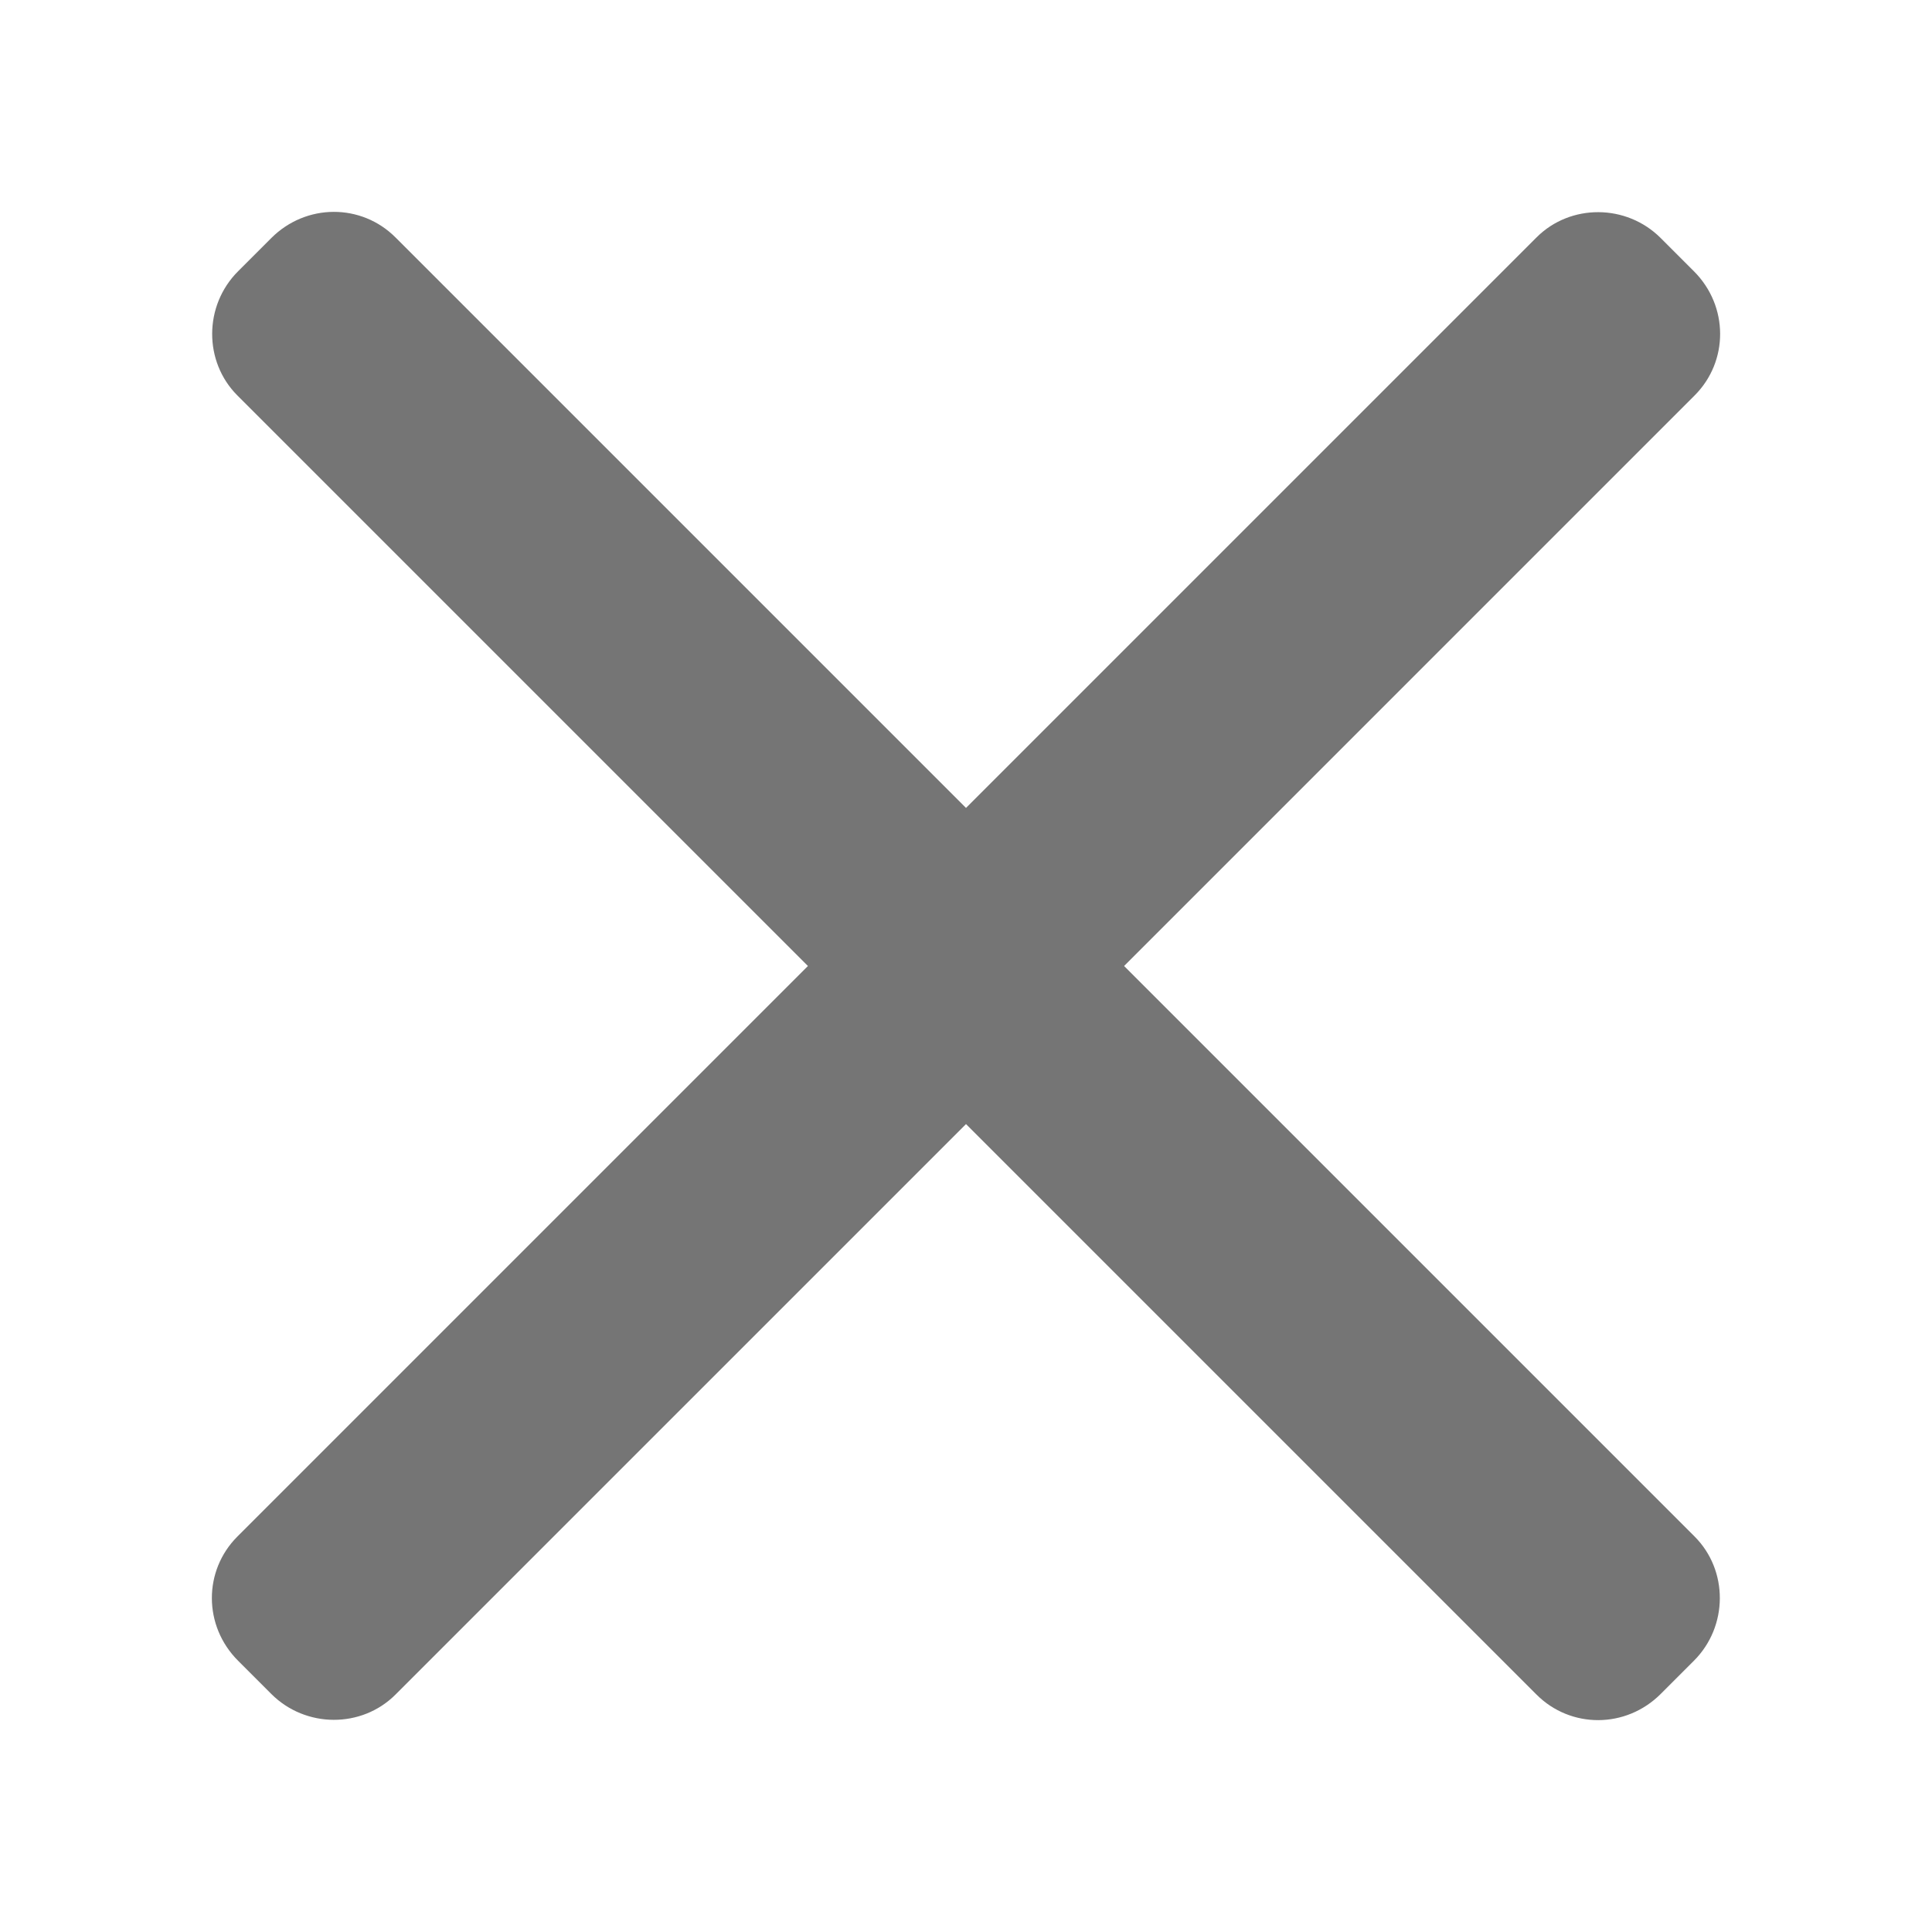 <?xml version="1.0" encoding="UTF-8" standalone="no"?>
<svg width="22px" height="22px" viewBox="0 0 22 22" version="1.1" xmlns="http://www.w3.org/2000/svg" xmlns:xlink="http://www.w3.org/1999/xlink">
    <!-- Generator: sketchtool 40.3 (33839) - http://www.bohemiancoding.com/sketch -->
    <title>AA01B20C-E118-429B-A11F-ADC3E680FE1C</title>
    <desc>Created with sketchtool.</desc>
    <defs></defs>
    <g id="Page-1" stroke="none" stroke-width="1" fill="none" fill-rule="evenodd" fill-opacity="0.54">
        <g id="味噌的事搜索" transform="translate(-314, -89)" fill="#000000">
            <g id="Group-6" transform="translate(0, 72)">
                <g id="Group" transform="translate(314, 17)">
                    <path d="M19.297,4.503 C19.685,4.115 19.686,3.486 19.289,3.089 L18.911,2.711 C18.519,2.319 17.881,2.319 17.497,2.703 L11,9.2 L4.503,2.703 C4.115,2.315 3.486,2.314 3.089,2.711 L2.711,3.089 C2.319,3.481 2.319,4.119 2.703,4.503 L9.2,11 L2.703,17.497 C2.315,17.885 2.314,18.514 2.711,18.911 L3.089,19.289 C3.481,19.681 4.119,19.681 4.503,19.297 L11,12.8 L17.497,19.297 C17.885,19.685 18.514,19.686 18.911,19.289 L19.289,18.911 C19.681,18.519 19.681,17.881 19.297,17.497 L12.8,11 L19.297,4.503 Z" id="Shape"></path>
                </g>
            </g>
        </g>
    </g>
</svg>